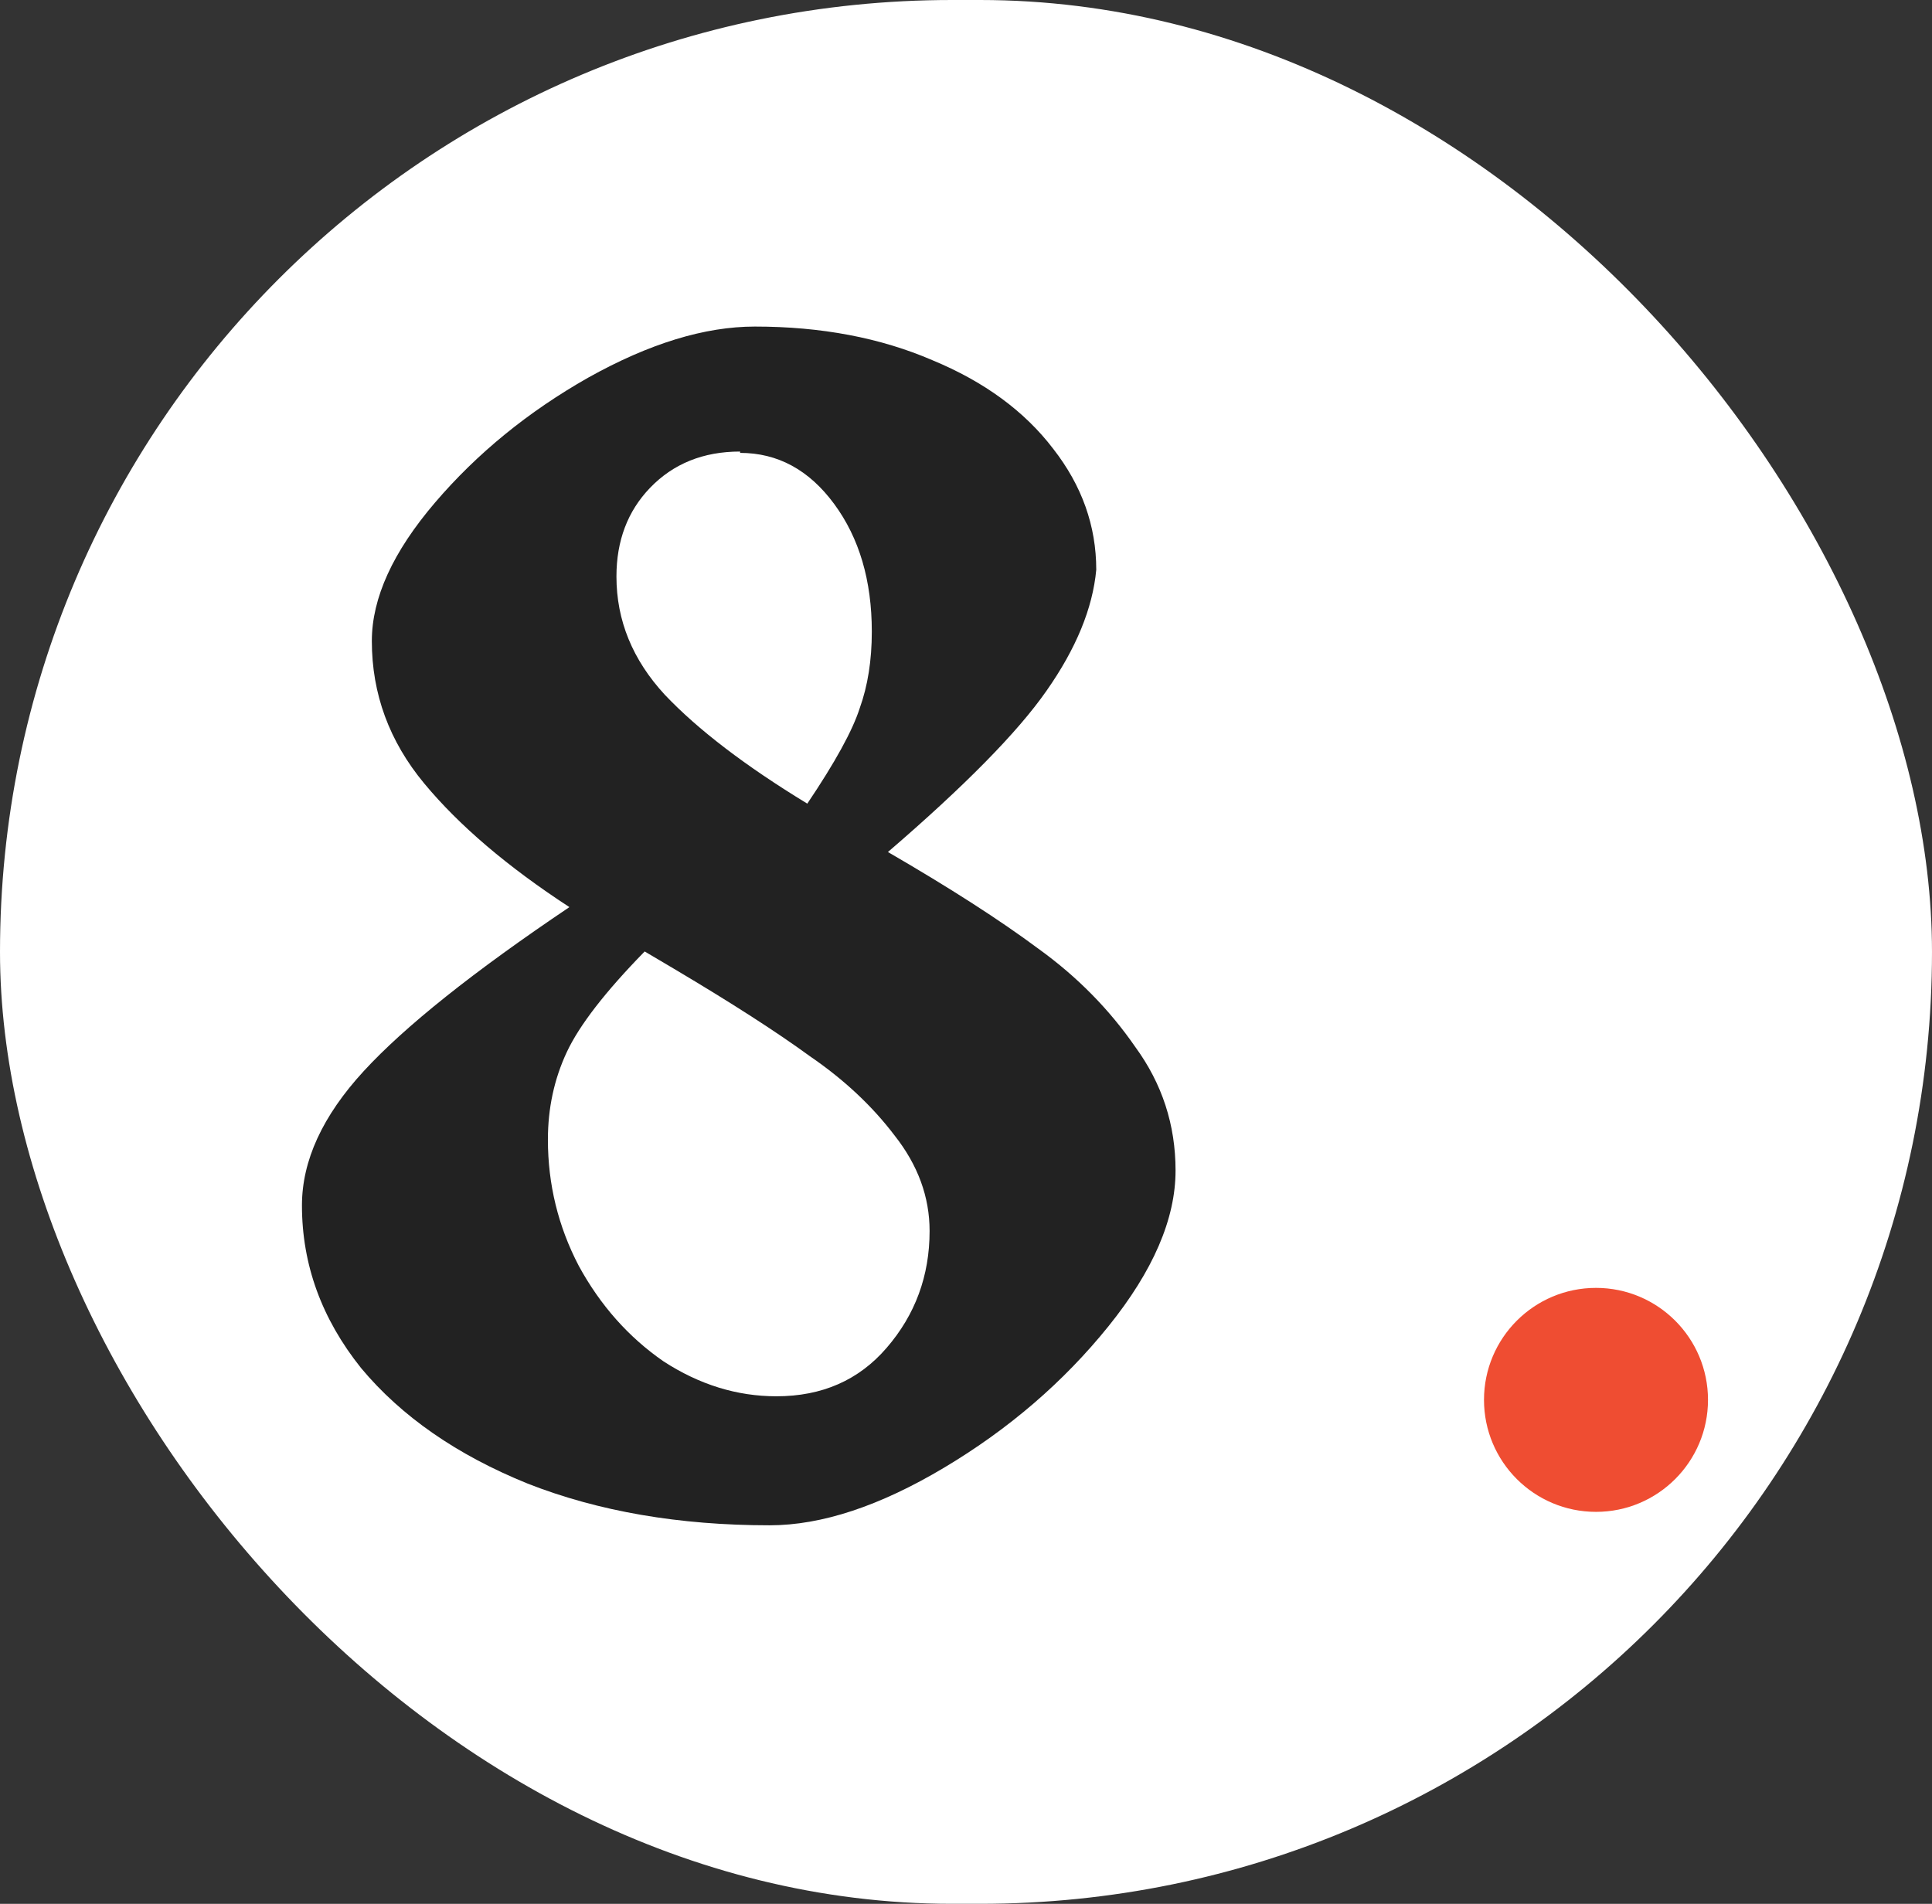 <svg width="69" height="68" viewBox="0 0 69 68" fill="none" xmlns="http://www.w3.org/2000/svg">
<rect x="0" y="0" width="69" height="68" fill="#333333" stroke="none"/>
<rect width="69" height="68" rx="34" fill="white"/>
<path d="M31.712 30.432C33.92 31.712 35.712 32.864 37.088 33.888C38.464 34.88 39.616 36.048 40.544 37.392C41.504 38.704 41.984 40.176 41.984 41.808C41.984 43.536 41.184 45.392 39.584 47.376C37.984 49.36 36.032 51.04 33.728 52.416C31.424 53.792 29.344 54.48 27.488 54.48C24.256 54.48 21.376 53.984 18.848 52.992C16.32 51.968 14.336 50.592 12.896 48.864C11.488 47.104 10.784 45.168 10.784 43.056C10.784 41.456 11.52 39.856 12.992 38.256C14.464 36.656 16.912 34.704 20.336 32.4C18.128 30.96 16.4 29.488 15.152 27.984C13.904 26.48 13.28 24.784 13.28 22.896C13.28 21.36 14.032 19.712 15.536 17.952C17.04 16.192 18.864 14.704 21.008 13.488C23.184 12.272 25.168 11.664 26.96 11.664C29.328 11.664 31.44 12.064 33.296 12.864C35.152 13.632 36.592 14.688 37.616 16.032C38.64 17.344 39.152 18.784 39.152 20.352C39.024 21.728 38.432 23.168 37.376 24.672C36.352 26.144 34.464 28.064 31.712 30.432ZM26.432 16.128C25.12 16.128 24.048 16.56 23.216 17.424C22.416 18.256 22.016 19.312 22.016 20.592C22.016 22.16 22.592 23.568 23.744 24.816C24.928 26.064 26.624 27.36 28.832 28.704C29.824 27.232 30.448 26.096 30.704 25.296C30.992 24.496 31.136 23.584 31.136 22.56C31.136 20.736 30.688 19.216 29.792 18C28.896 16.784 27.776 16.176 26.432 16.176V16.128ZM27.728 49.872C29.36 49.872 30.672 49.296 31.664 48.144C32.688 46.96 33.2 45.568 33.2 43.968C33.2 42.752 32.784 41.616 31.952 40.56C31.152 39.504 30.144 38.56 28.928 37.728C27.744 36.864 26.128 35.824 24.08 34.608L23.024 33.984C21.616 35.424 20.688 36.624 20.24 37.584C19.792 38.544 19.568 39.584 19.568 40.704C19.568 42.304 19.936 43.808 20.672 45.216C21.44 46.624 22.448 47.76 23.696 48.624C24.976 49.456 26.32 49.872 27.728 49.872Z" fill="#222222"/>
<circle cx="57" cy="50" r="4" fill="#EF4D32"/>
</svg>
